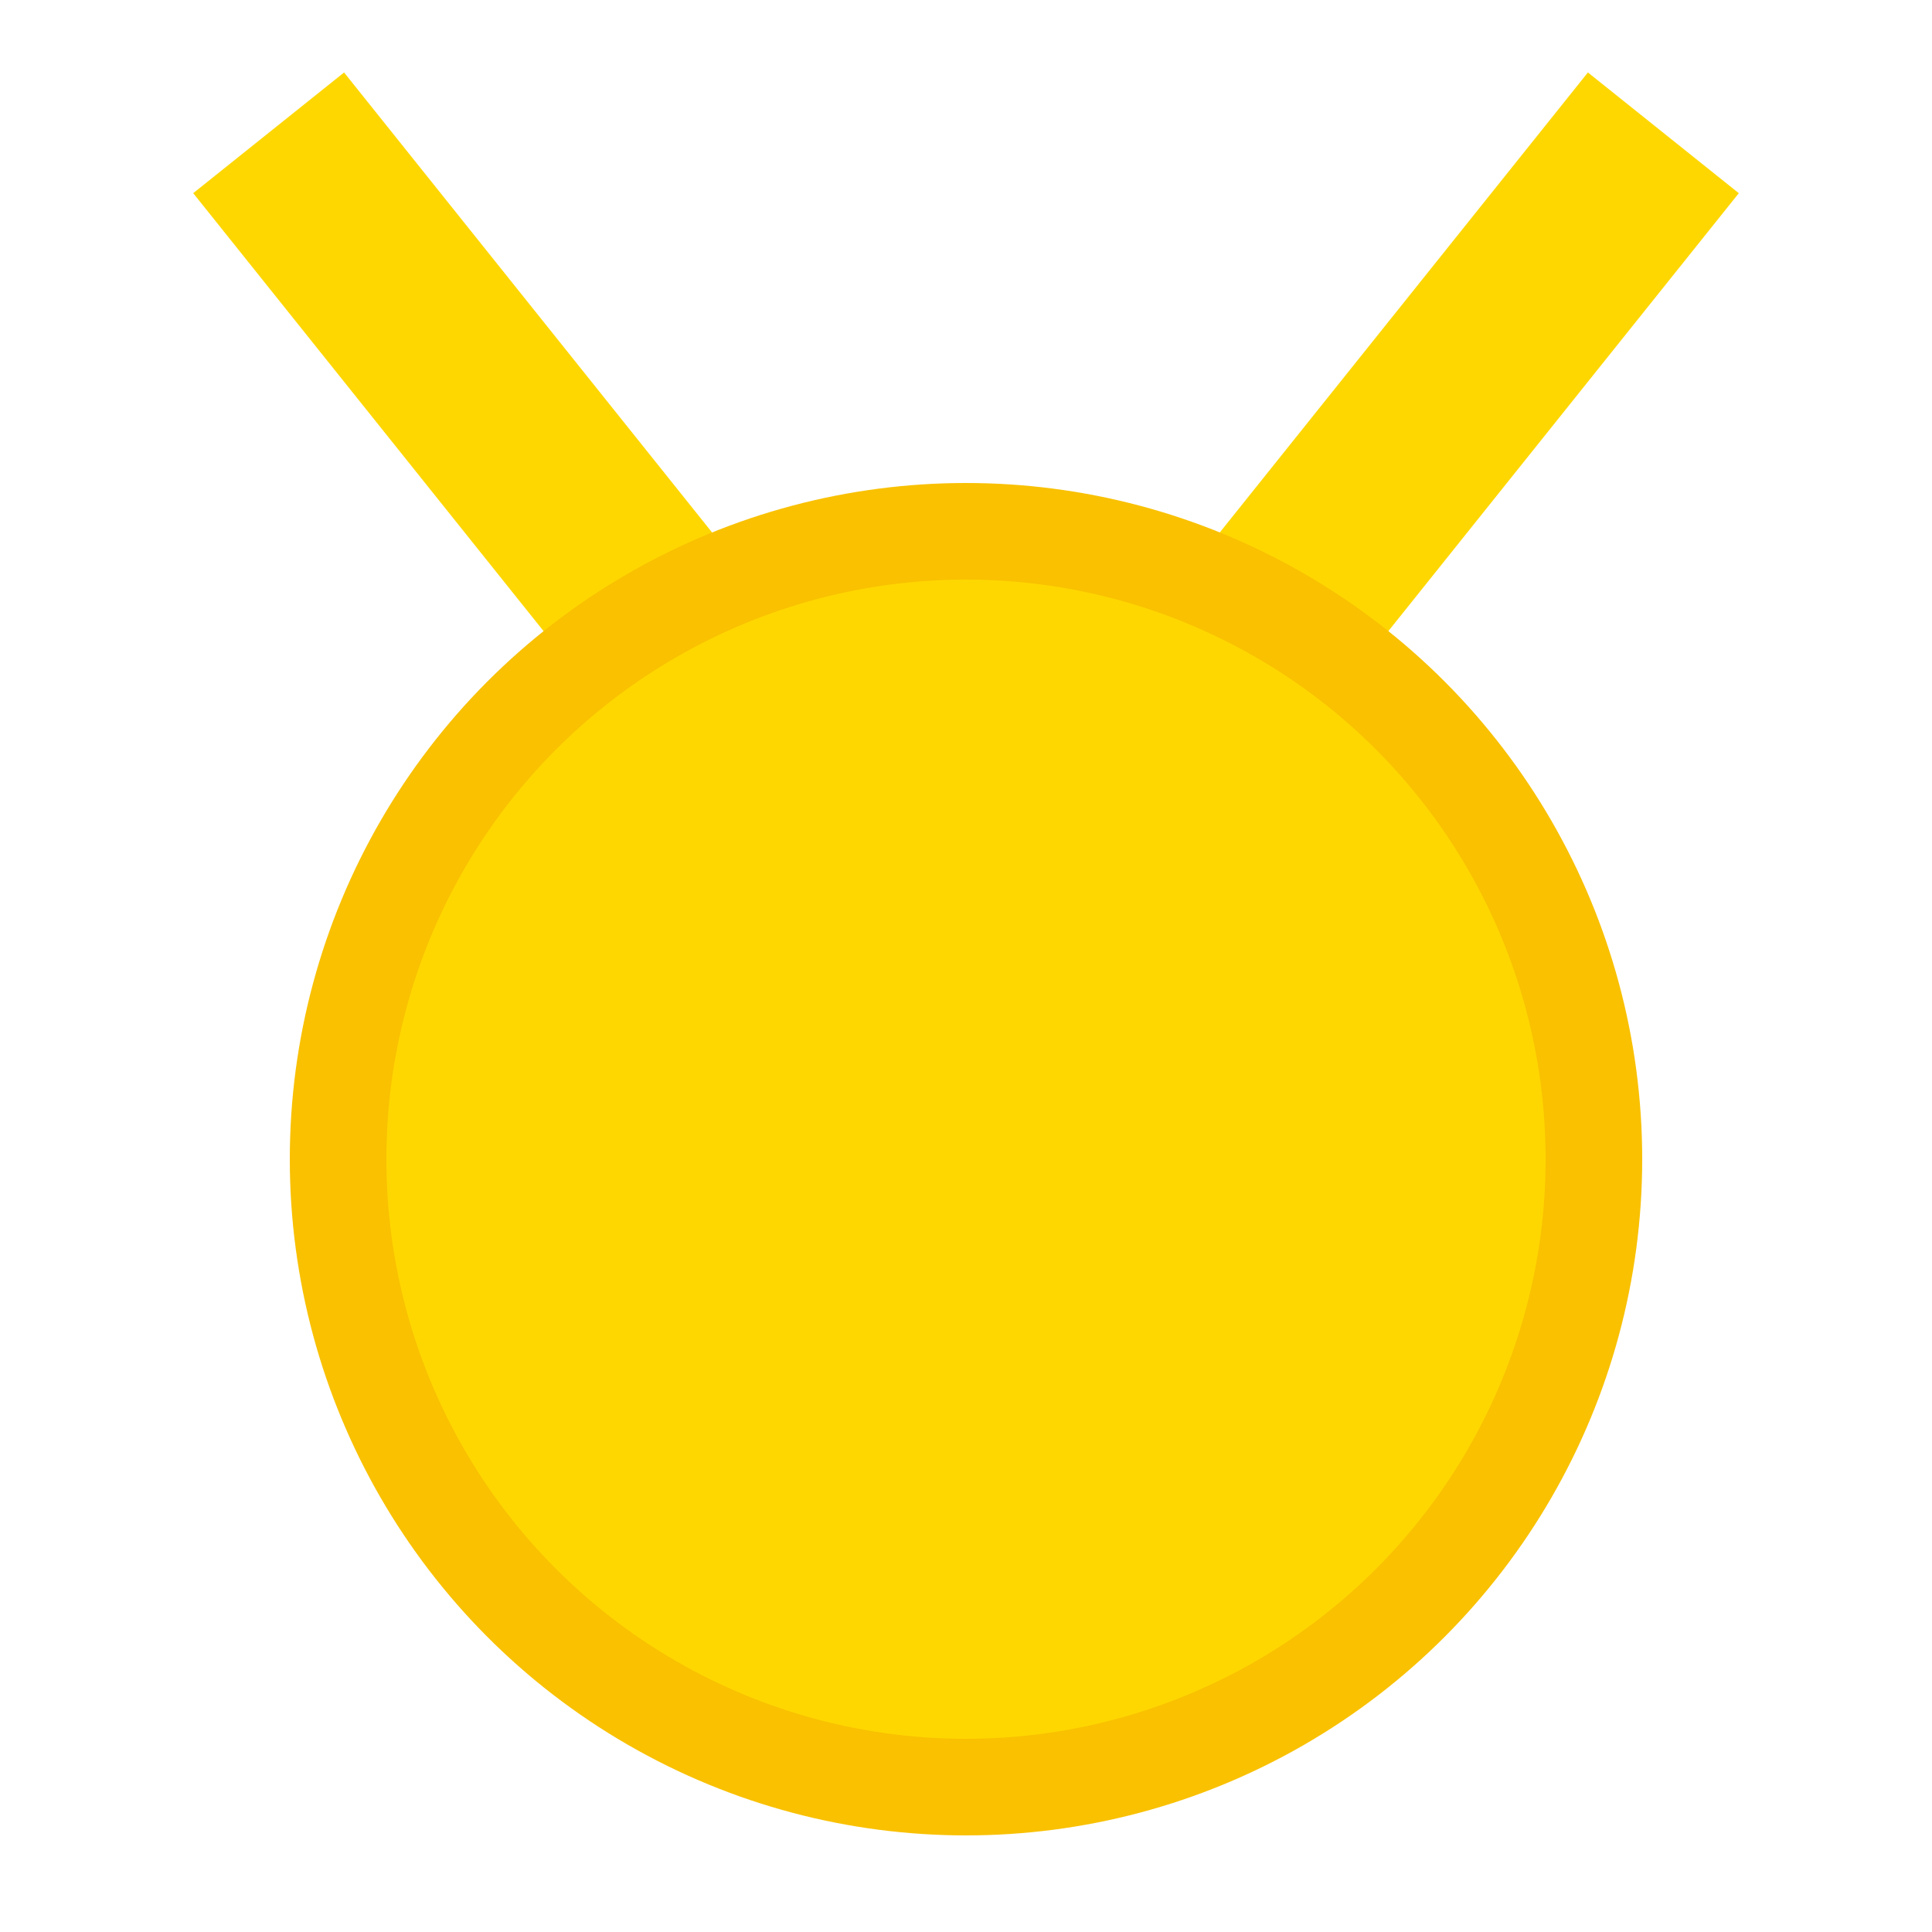 <?xml version="1.0" encoding="UTF-8" standalone="no"?>
<svg
   xmlns:dc="http://purl.org/dc/elements/1.1/"
   xmlns:cc="http://creativecommons.org/ns#"
   xmlns:rdf="http://www.w3.org/1999/02/22-rdf-syntax-ns#"
   xmlns:svg="http://www.w3.org/2000/svg"
   xmlns="http://www.w3.org/2000/svg"
   xmlns:sodipodi="http://sodipodi.sourceforge.net/DTD/sodipodi-0.dtd"
   xmlns:inkscape="http://www.inkscape.org/namespaces/inkscape"
   width="20"
   height="20"
   viewBox="0 0 20 20"
   fill="none"
   version="1.1"
   id="svg217"
   sodipodi:docname="Gold.svg"
   inkscape:version="1.0.1 (3bc2e813f5, 2020-09-07)">
  <defs
     id="defs221" />
  <sodipodi:namedview
     pagecolor="#ffffff"
     bordercolor="#666666"
     borderopacity="1"
     objecttolerance="10"
     gridtolerance="10"
     guidetolerance="10"
     inkscape:pageopacity="0"
     inkscape:pageshadow="2"
     inkscape:window-width="1600"
     inkscape:window-height="877"
     id="namedview219"
     showgrid="false"
     inkscape:pagecheckerboard="true"
     inkscape:zoom="35.5"
     inkscape:cx="10"
     inkscape:cy="10"
     inkscape:window-x="-8"
     inkscape:window-y="-8"
     inkscape:window-maximized="1"
     inkscape:current-layer="svg217" />
  <line
     x1="2.781"
     y1="1.375"
     x2="6.781"
     y2="6.375"
     stroke="#FFD700"
     stroke-width="2"
     id="line211" />
  <line
     y1="-1"
     x2="6.403"
     y2="-1"
     transform="matrix(-0.625 0.781 0.781 0.625 18 2)"
     stroke="#FFD700"
     stroke-width="2"
     id="line213" />
  <circle
     cx="10"
     cy="12"
     r="6.5"
     fill="#FFD700"
     stroke="#F9C100"
     id="circle215" />
</svg>
